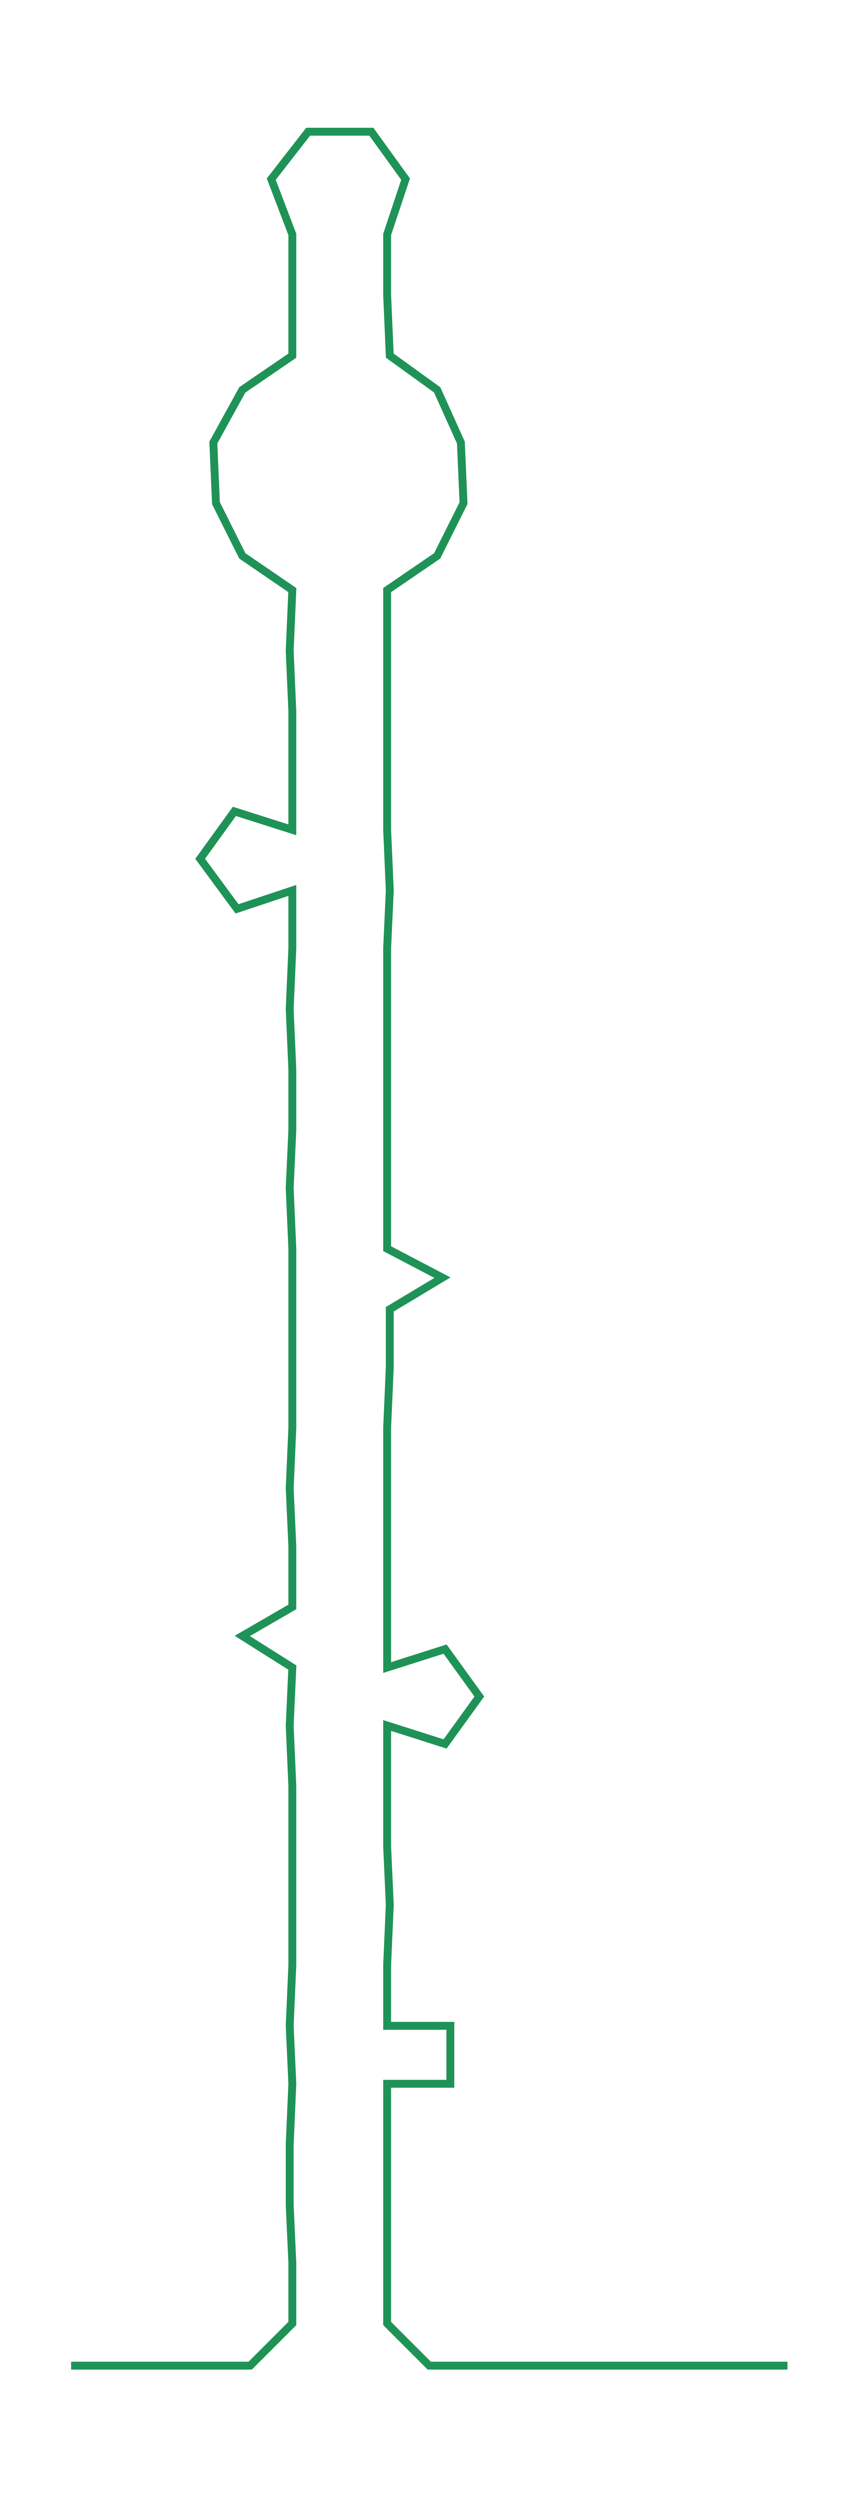 <ns0:svg xmlns:ns0="http://www.w3.org/2000/svg" width="103.351px" height="300px" viewBox="0 0 326.926 948.977"><ns0:path style="stroke:#1f9357;stroke-width:3px;fill:none;" d="M27 898 L27 898 L50 898 L72 898 L95 898 L111 882 L111 859 L110 837 L110 814 L111 791 L110 769 L111 746 L111 723 L111 701 L111 678 L110 655 L111 633 L92 621 L111 610 L111 587 L110 565 L111 542 L111 519 L111 497 L111 474 L110 451 L111 429 L111 406 L110 383 L111 360 L111 338 L90 345 L76 326 L89 308 L111 315 L111 292 L111 270 L110 247 L111 224 L92 211 L82 191 L81 168 L92 148 L111 135 L111 112 L111 89 L103 68 L117 50 L141 50 L154 68 L147 89 L147 112 L148 135 L166 148 L175 168 L176 191 L166 211 L147 224 L147 247 L147 270 L147 292 L147 315 L148 338 L147 360 L147 383 L147 406 L147 429 L147 451 L147 474 L168 485 L148 497 L148 519 L147 542 L147 565 L147 587 L147 610 L147 633 L169 626 L182 644 L169 662 L147 655 L147 678 L147 701 L148 723 L147 746 L147 769 L171 769 L171 791 L147 791 L147 814 L147 837 L147 859 L147 882 L163 898 L186 898 L208 898 L231 898 L254 898 L276 898 L299 898" /></ns0:svg>